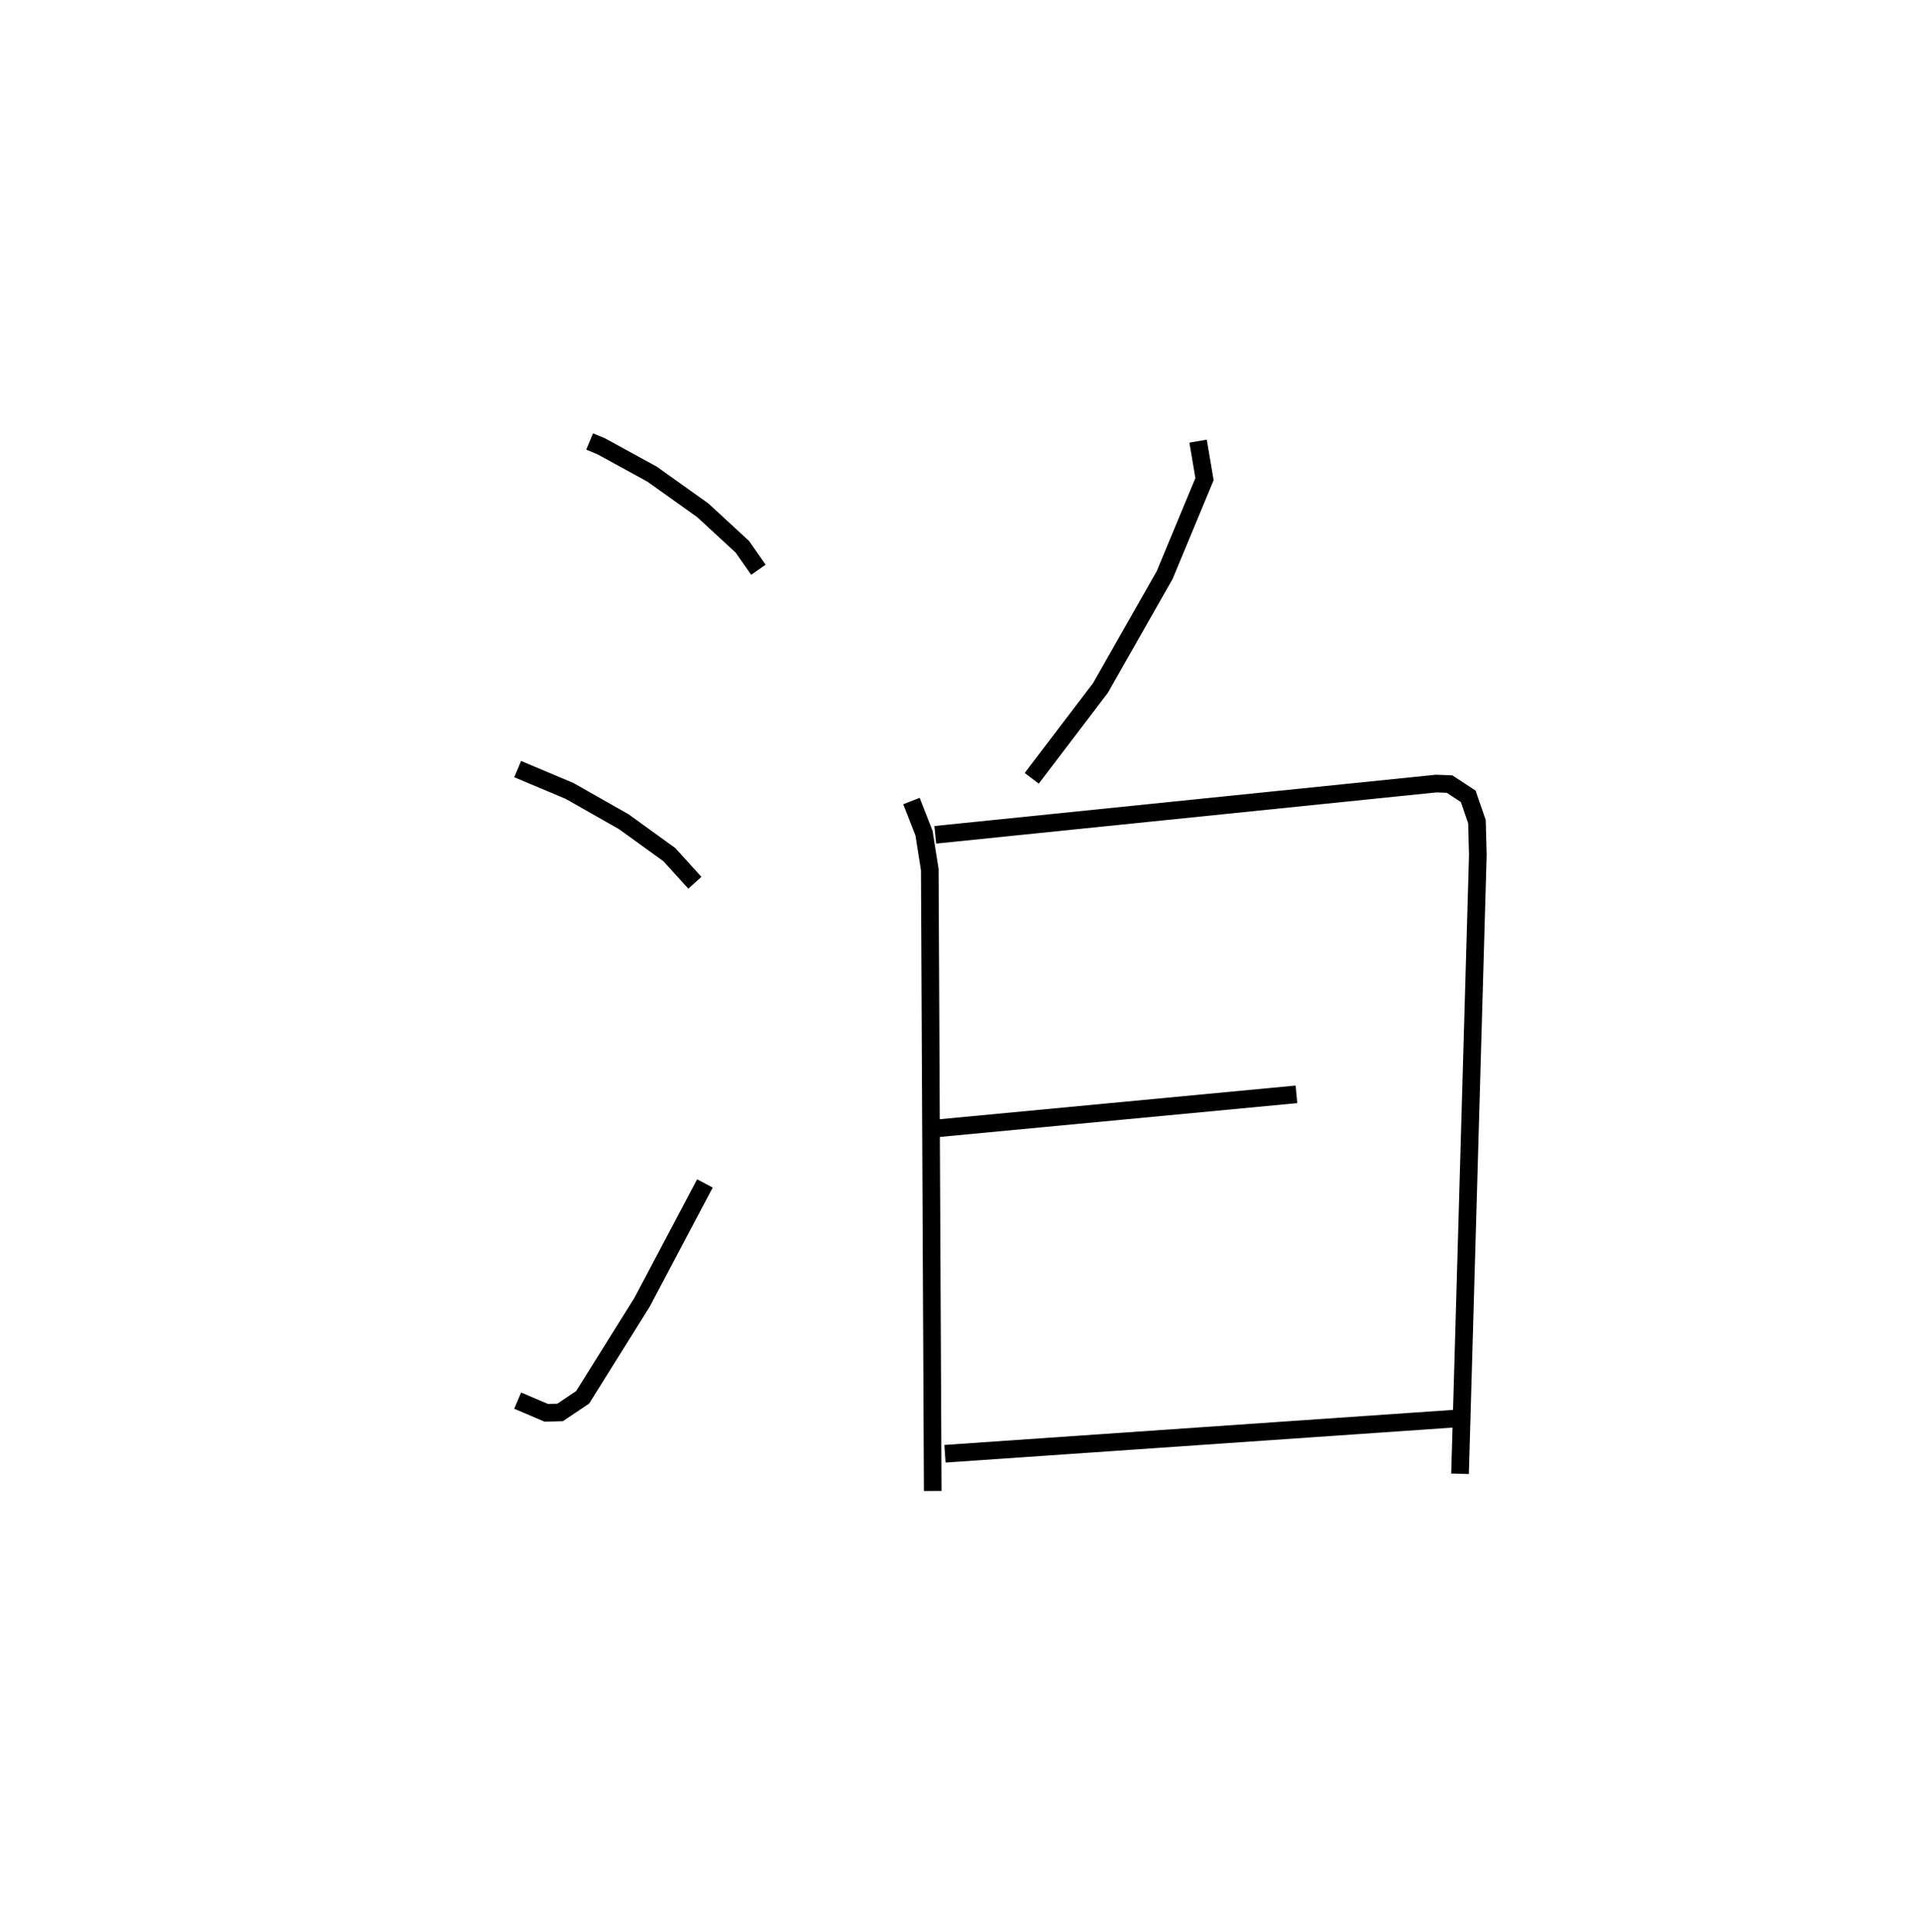 <?xml version="1.0" encoding="utf-8" ?>
<svg baseProfile="full" height="109.493" version="1.1" width="108.745" xmlns="http://www.w3.org/2000/svg" xmlns:ev="http://www.w3.org/2001/xml-events" xmlns:xlink="http://www.w3.org/1999/xlink"><defs /><rect fill="white" height="109.493" width="108.745" x="0" y="0" /><path d="M25,25 m0.0,0.0 m8.412,0.019 l0.654,0.271 2.888,1.581 l2.869,2.046 2.245,2.069 l0.909,1.301 m-13.642,11.297 l2.941,1.238 3.078,1.747 l2.579,1.865 1.444,1.592 m-10.042,29.345 l1.621,0.692 0.786,-0.023 l1.277,-0.858 3.362,-5.38 l3.565,-6.739 m27.947,-42.063 l0.364,2.152 -2.257,5.433 l-3.638,6.398 -3.898,5.123 m-6.815,1.289 l0.713,1.821 0.326,2.066 l0.167,35.21 m0.144,-37.184 l28.382,-2.903 0.762,0.028 l1.057,0.693 0.494,1.433 l0.051,1.885 -1.008,35.074 m-29.771,-19.563 l20.501,-1.94 m-19.918,20.368 l29.022,-2.001 " fill="none" stroke="black" stroke-width="1" /></svg>